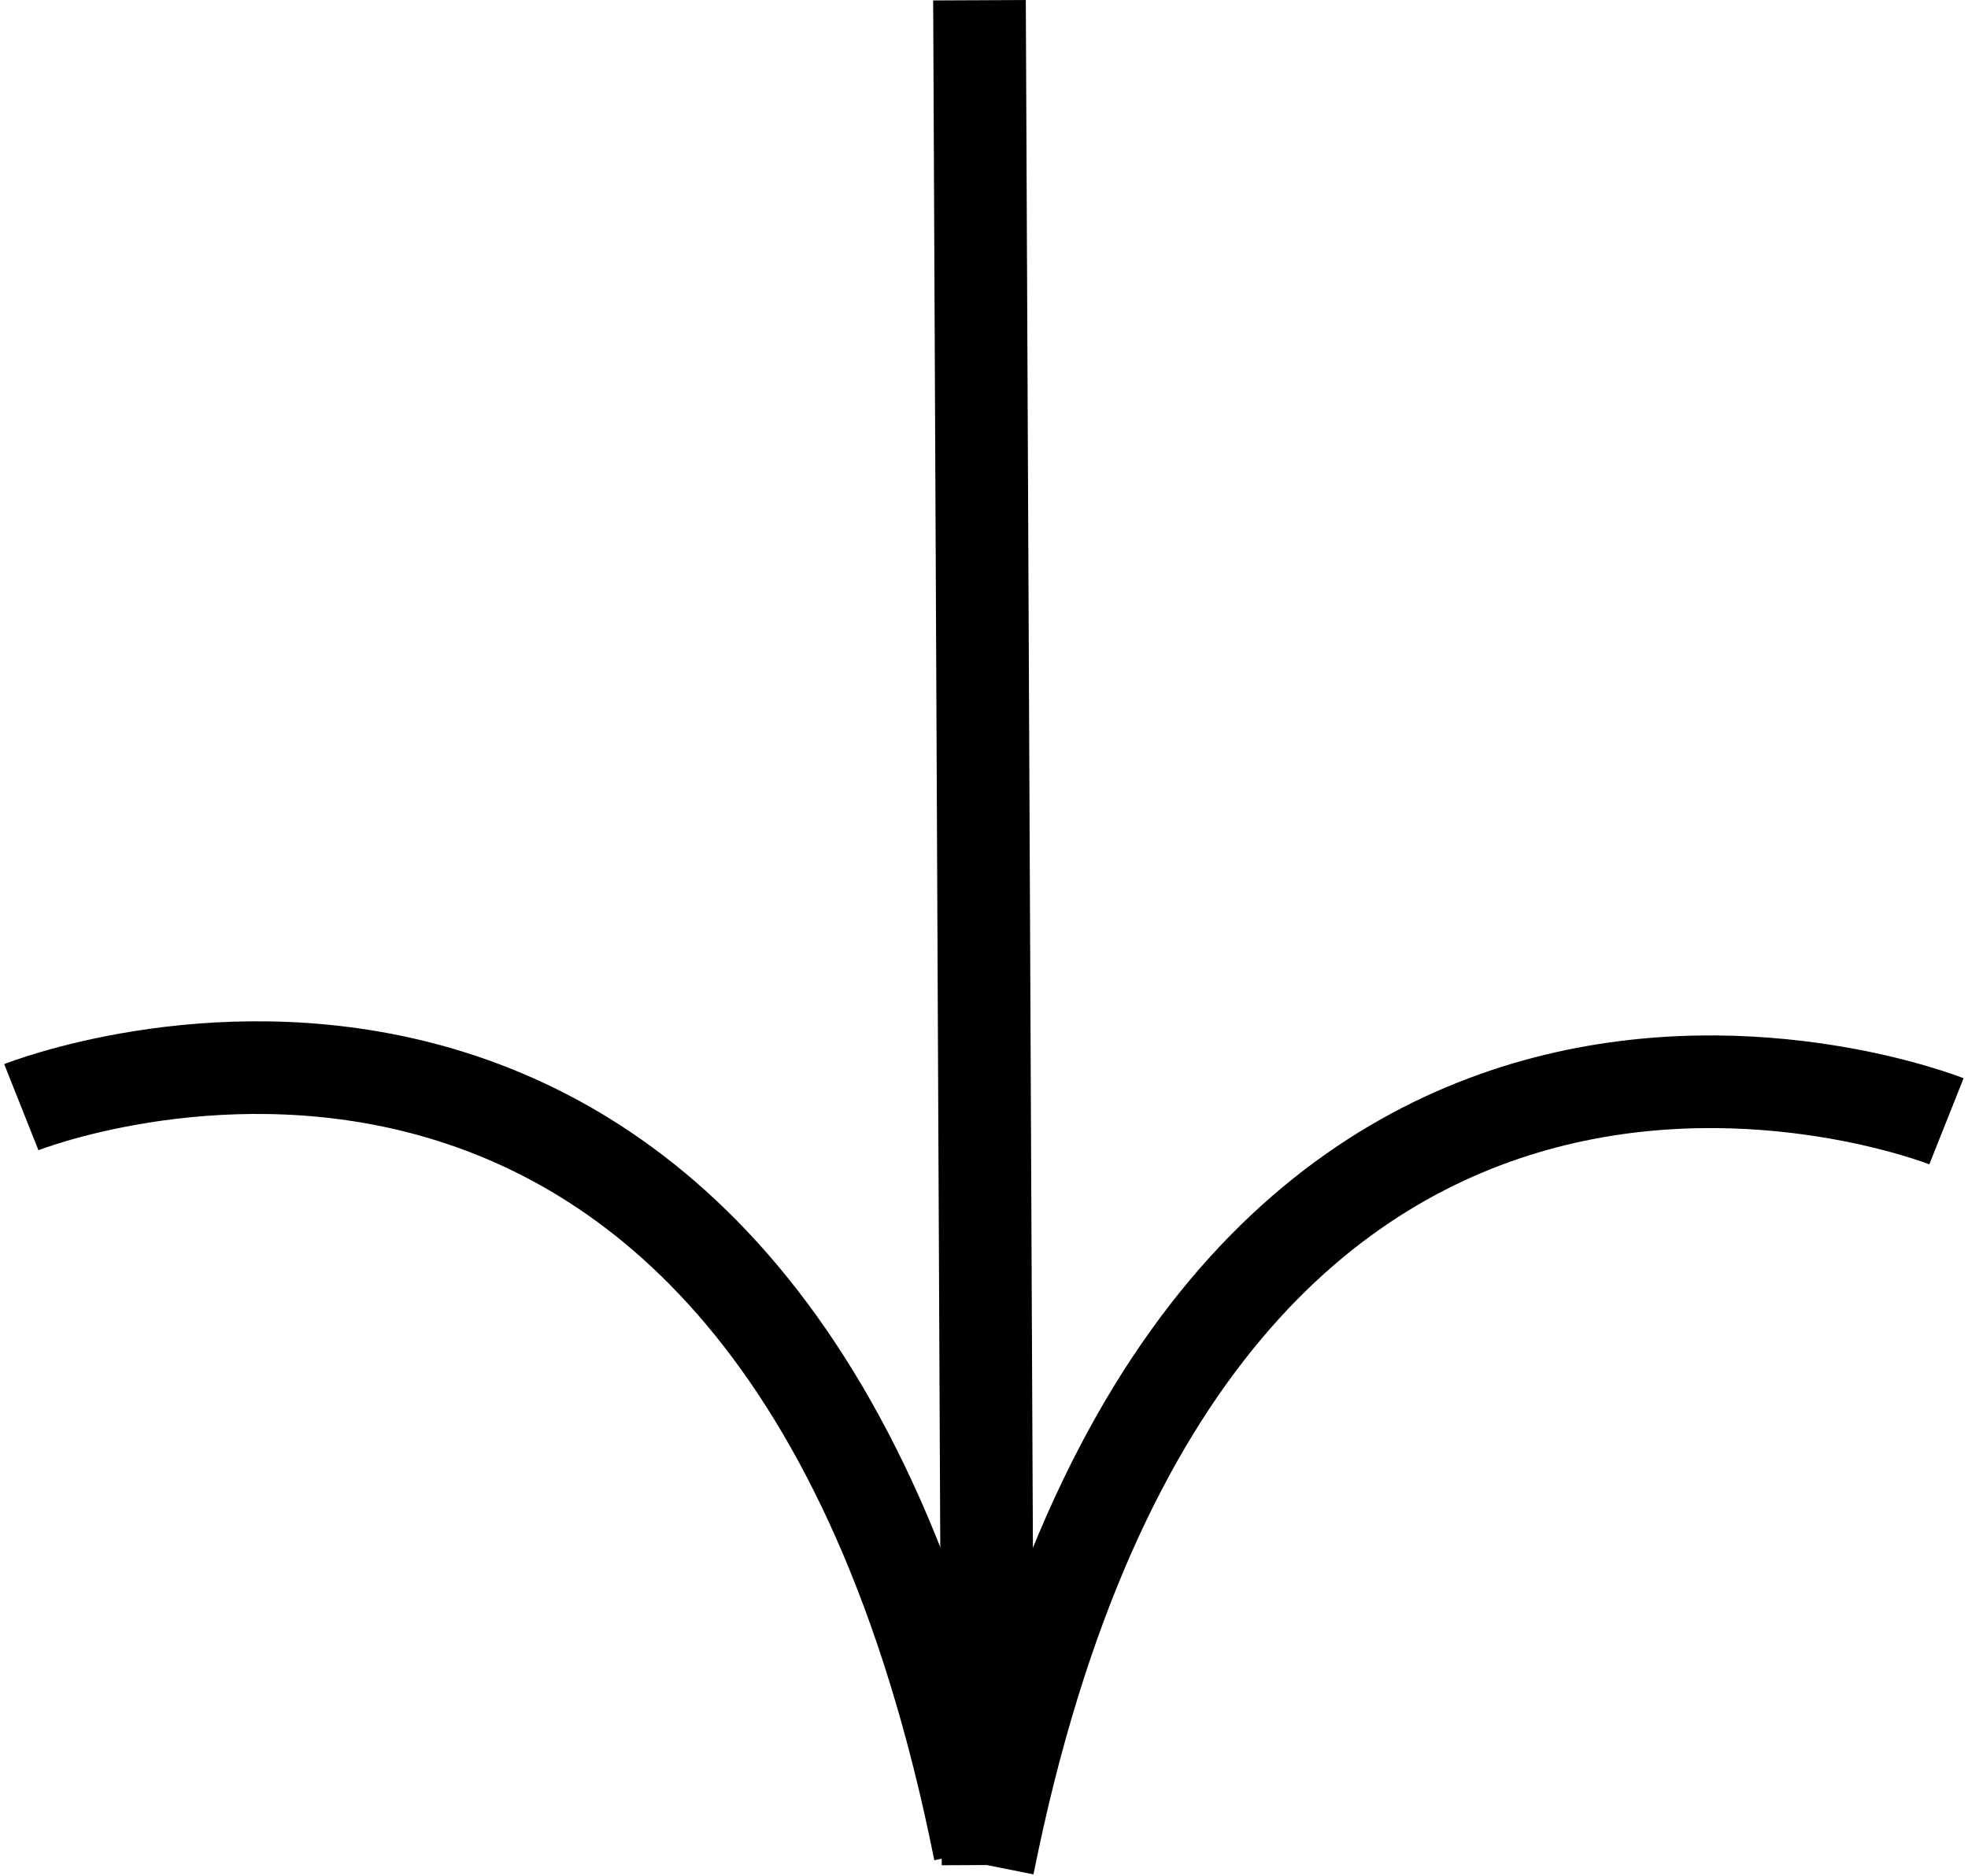 <?xml version="1.0" encoding="UTF-8"?><svg id="Layer_1" xmlns="http://www.w3.org/2000/svg" width="84.97" height="81.01" viewBox="0 0 84.97 81.01"><defs><style>.cls-1{fill:none;stroke:#000;stroke-miterlimit:10;stroke-width:4px;}</style></defs><line class="cls-1" x1="42.66" y1="80.52" x2="42.29" y2=".01"/><path class="cls-1" d="m84.04,48.41s-32.38-12.88-41.38,32.12"/><path class="cls-1" d="m.92,47.8s32.38-12.88,41.38,32.12"/></svg>